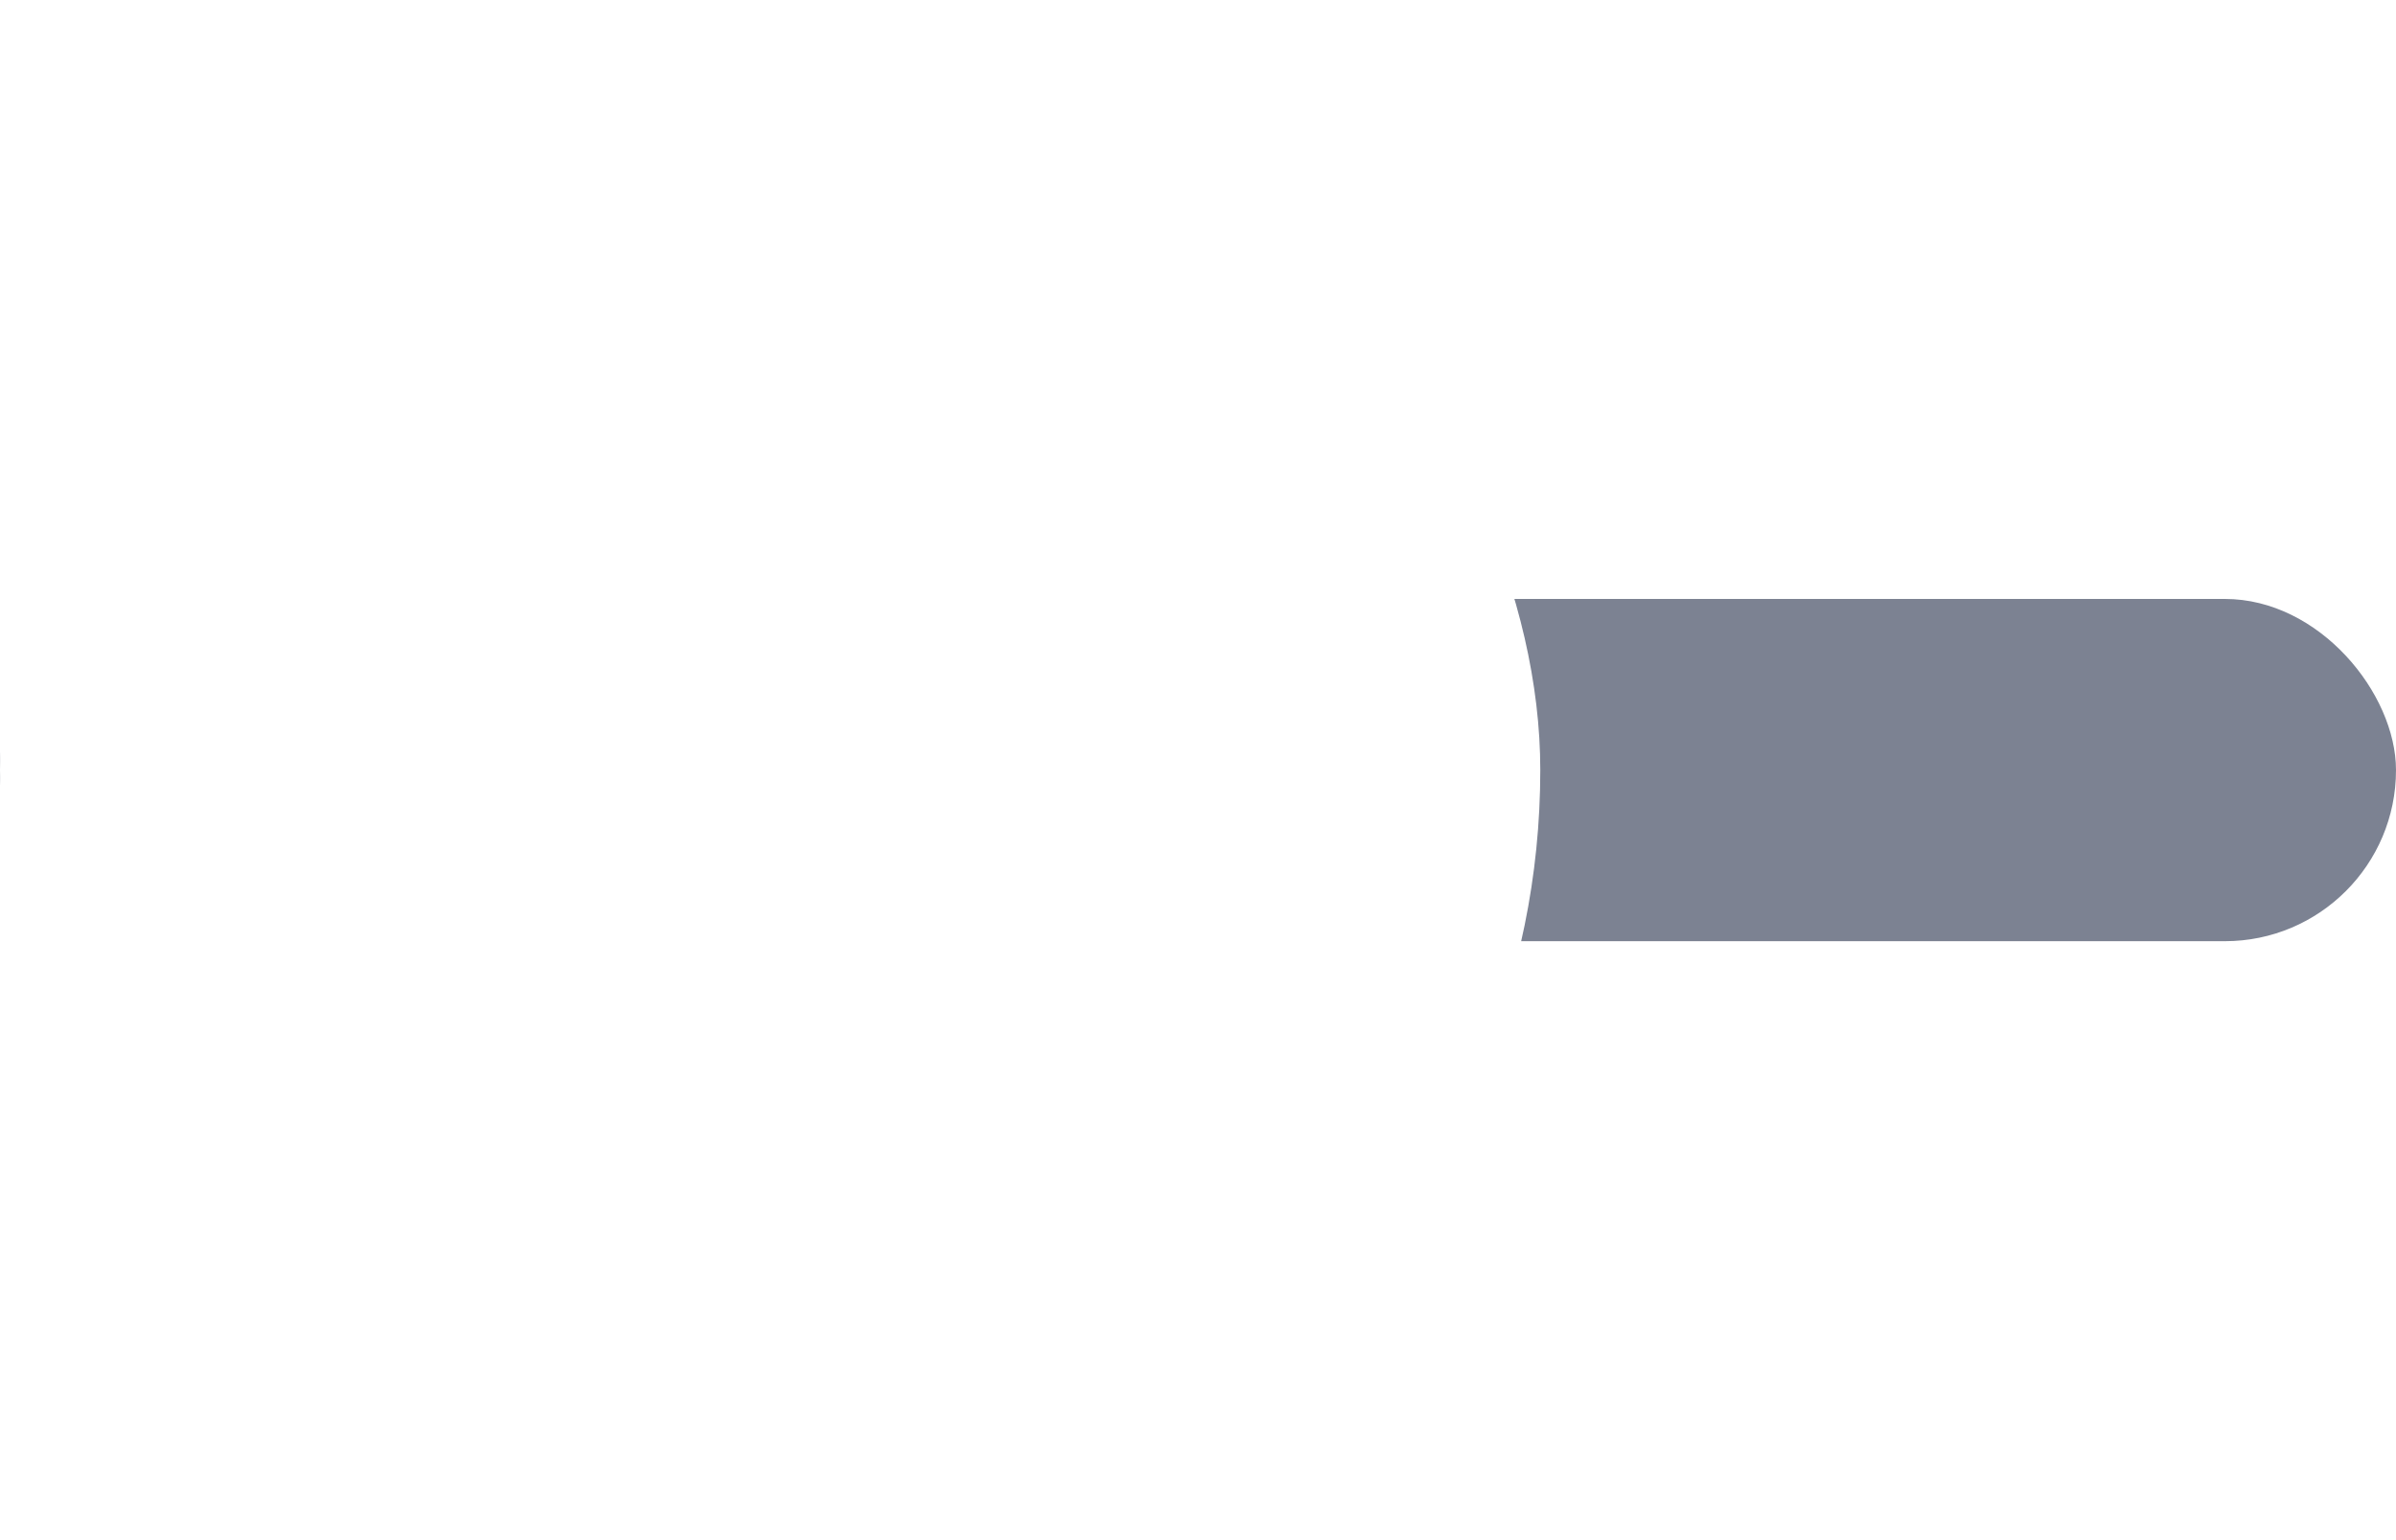 <svg width="28" height="18" viewBox="0 0 28 18" fill="none" xmlns="http://www.w3.org/2000/svg">
<rect y="7" width="28" height="4" rx="2" fill="#7C8292"/>
<g filter="url(#filter0_i)">
<rect width="18" height="18" rx="9" fill="white"/>
</g>
<path d="M4 8.939L7.312 12L14 6" stroke="white" stroke-width="1.5"/>
<defs>
<filter id="filter0_i" x="0" y="0" width="18" height="18" filterUnits="userSpaceOnUse" color-interpolation-filters="sRGB">
<feFlood flood-opacity="0" result="BackgroundImageFix"/>
<feBlend mode="normal" in="SourceGraphic" in2="BackgroundImageFix" result="shape"/>
<feColorMatrix in="SourceAlpha" type="matrix" values="0 0 0 0 0 0 0 0 0 0 0 0 0 0 0 0 0 0 127 0" result="hardAlpha"/>
<feMorphology radius="2" operator="erode" in="SourceAlpha" result="effect1_innerShadow"/>
<feOffset/>
<feComposite in2="hardAlpha" operator="arithmetic" k2="-1" k3="1"/>
<feColorMatrix type="matrix" values="0 0 0 0 0.486 0 0 0 0 0.51 0 0 0 0 0.573 0 0 0 1 0"/>
<feBlend mode="normal" in2="shape" result="effect1_innerShadow"/>
</filter>
</defs>
</svg>

